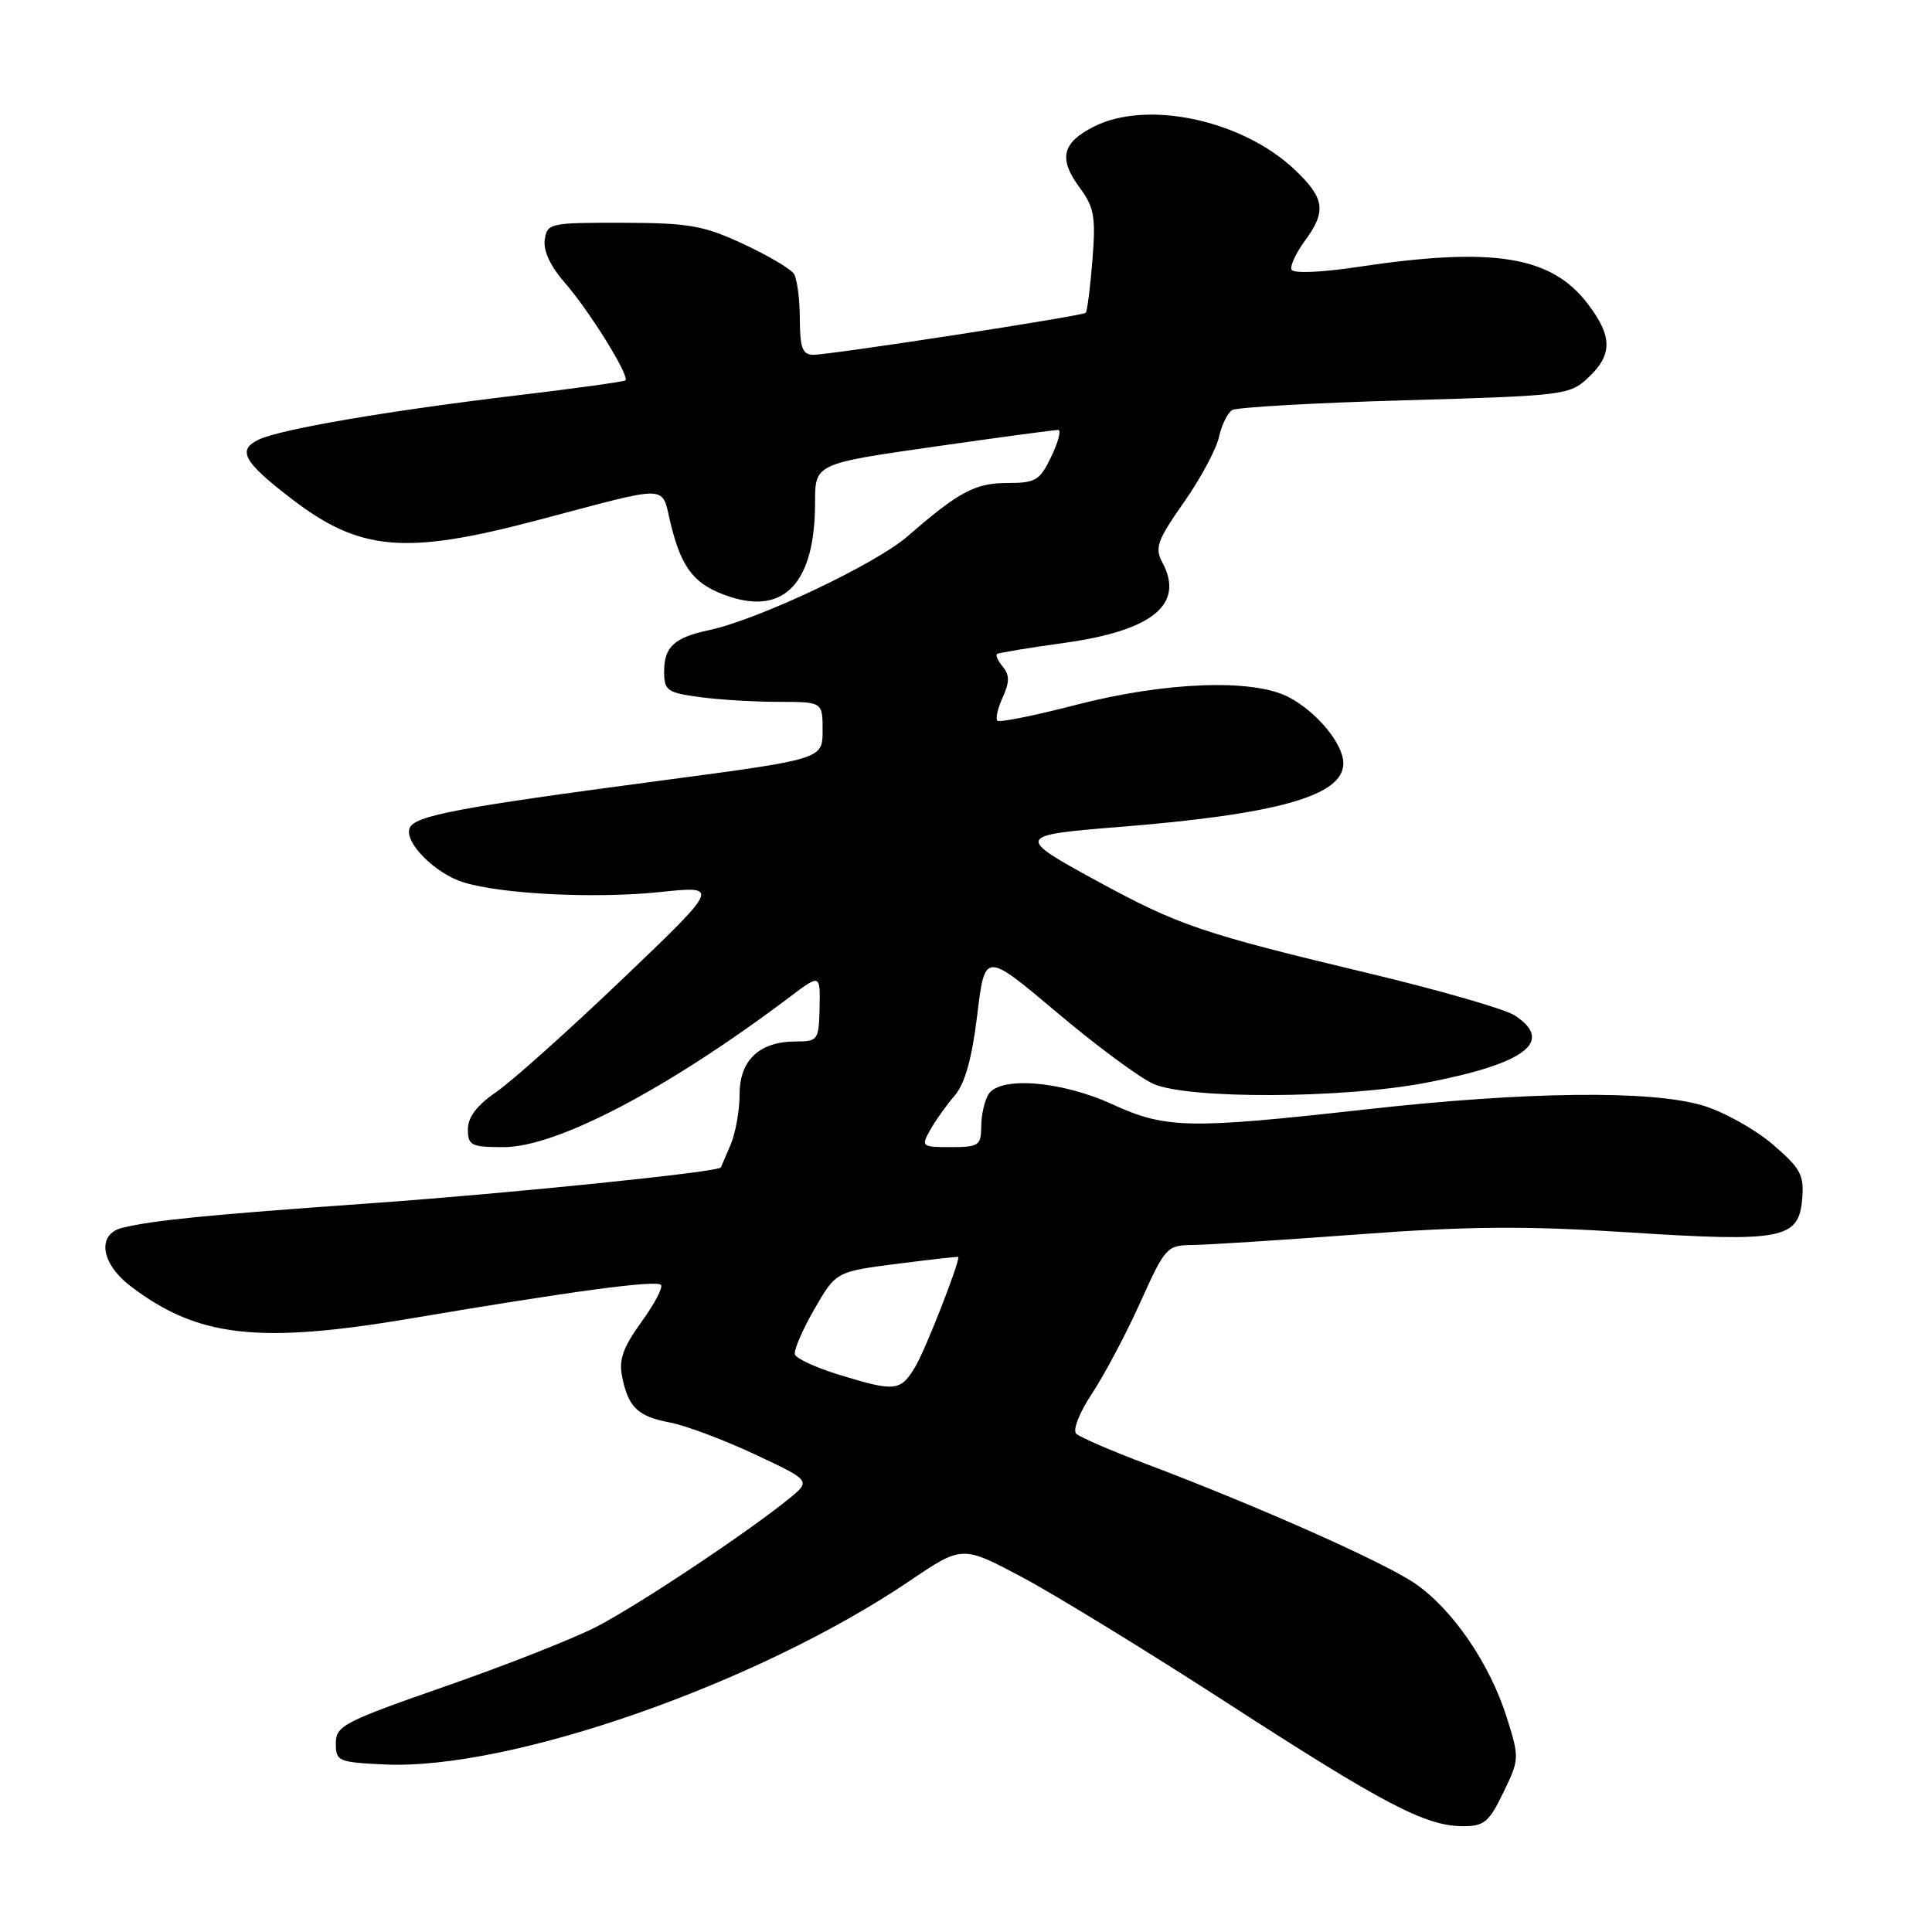 <?xml version="1.0" encoding="UTF-8" standalone="no"?>
<!DOCTYPE svg PUBLIC "-//W3C//DTD SVG 1.1//EN" "http://www.w3.org/Graphics/SVG/1.1/DTD/svg11.dtd" >
<svg xmlns="http://www.w3.org/2000/svg" xmlns:xlink="http://www.w3.org/1999/xlink" version="1.1" viewBox="0 0 256 256">
 <g >
 <path fill="currentColor"
d=" M 199.20 237.52 C 201.33 233.13 201.34 232.93 199.66 227.59 C 197.41 220.44 192.47 213.23 187.50 209.82 C 183.36 206.99 166.81 199.63 152.00 194.03 C 147.32 192.27 143.10 190.44 142.61 189.98 C 142.11 189.49 143.01 187.19 144.73 184.60 C 146.37 182.11 149.25 176.68 151.11 172.54 C 154.39 165.26 154.62 165.00 158.00 164.97 C 159.93 164.95 169.82 164.32 180.00 163.56 C 194.62 162.47 202.11 162.42 215.73 163.29 C 236.19 164.61 238.36 164.19 238.80 158.86 C 239.07 155.68 238.59 154.81 234.85 151.60 C 232.50 149.60 228.35 147.29 225.61 146.48 C 218.73 144.43 202.23 144.63 181.00 147.00 C 157.47 149.63 154.49 149.57 147.38 146.32 C 140.65 143.23 132.51 142.58 130.98 145.00 C 130.46 145.82 130.02 147.74 130.02 149.25 C 130.00 151.79 129.69 152.00 125.99 152.00 C 122.13 152.00 122.03 151.92 123.24 149.75 C 123.93 148.51 125.39 146.46 126.49 145.18 C 127.87 143.57 128.78 140.31 129.49 134.49 C 130.50 126.11 130.50 126.11 140.00 134.12 C 145.22 138.53 151.00 142.80 152.83 143.62 C 157.44 145.66 177.94 145.58 188.95 143.47 C 202.13 140.94 206.00 138.01 200.71 134.55 C 199.45 133.72 190.79 131.22 181.46 128.99 C 159.21 123.67 156.20 122.65 145.20 116.65 C 134.62 110.89 134.71 110.66 148.00 109.60 C 169.28 107.91 178.00 105.46 178.00 101.15 C 178.00 98.56 174.46 94.29 170.71 92.35 C 165.98 89.91 154.41 90.34 142.57 93.40 C 137.11 94.82 132.42 95.76 132.16 95.49 C 131.89 95.23 132.21 93.83 132.87 92.39 C 133.78 90.39 133.78 89.44 132.89 88.36 C 132.24 87.59 131.89 86.82 132.11 86.66 C 132.32 86.50 136.32 85.84 141.00 85.19 C 152.75 83.56 156.99 80.08 154.02 74.53 C 152.98 72.60 153.34 71.60 156.85 66.59 C 159.07 63.43 161.16 59.54 161.51 57.94 C 161.87 56.33 162.65 54.72 163.26 54.34 C 163.86 53.97 174.16 53.38 186.14 53.04 C 207.30 52.44 208.00 52.35 210.46 50.03 C 213.69 47.00 213.67 44.56 210.37 40.24 C 205.54 33.91 197.87 32.68 180.00 35.36 C 175.00 36.11 171.35 36.26 171.13 35.72 C 170.93 35.22 171.72 33.52 172.88 31.94 C 175.80 27.99 175.55 26.26 171.51 22.44 C 164.58 15.91 152.06 13.22 145.00 16.75 C 140.71 18.90 140.21 21.01 143.08 24.89 C 144.99 27.48 145.21 28.74 144.75 34.49 C 144.46 38.13 144.06 41.26 143.86 41.45 C 143.39 41.88 110.05 47.02 107.75 47.01 C 106.33 47.00 106.00 46.10 105.98 42.25 C 105.98 39.64 105.62 36.96 105.20 36.29 C 104.78 35.63 101.75 33.84 98.47 32.32 C 93.22 29.88 91.30 29.54 82.50 29.52 C 72.84 29.50 72.49 29.58 72.18 31.78 C 71.97 33.23 72.96 35.33 74.86 37.49 C 78.07 41.15 83.49 49.88 82.87 50.40 C 82.67 50.58 76.20 51.47 68.50 52.39 C 51.44 54.43 37.25 56.86 34.33 58.23 C 31.39 59.61 32.22 61.16 38.48 65.98 C 47.62 73.04 53.55 73.58 71.03 68.98 C 89.41 64.14 87.53 64.07 88.93 69.65 C 90.39 75.47 92.11 77.55 96.67 79.06 C 104.02 81.48 108.00 77.10 108.00 66.60 C 108.00 61.45 108.00 61.45 123.75 59.19 C 132.41 57.95 139.83 56.95 140.23 56.97 C 140.64 56.99 140.22 58.58 139.30 60.50 C 137.79 63.66 137.23 64.00 133.54 64.00 C 129.21 64.00 127.10 65.12 120.25 71.07 C 115.98 74.77 100.50 82.09 93.98 83.49 C 89.33 84.48 88.00 85.71 88.00 88.99 C 88.00 91.49 88.40 91.78 92.64 92.36 C 95.19 92.71 99.92 93.00 103.14 93.00 C 109.00 93.00 109.00 93.00 109.00 96.80 C 109.00 100.59 109.00 100.59 87.75 103.41 C 60.53 107.02 54.91 108.08 54.27 109.75 C 53.55 111.62 57.65 115.74 61.40 116.91 C 66.42 118.48 78.90 119.10 87.46 118.20 C 95.41 117.37 95.41 117.37 82.46 129.75 C 75.33 136.56 67.81 143.29 65.75 144.70 C 63.20 146.45 62.00 148.02 62.00 149.63 C 62.00 151.79 62.42 152.00 66.75 152.00 C 73.78 152.00 88.49 144.28 104.60 132.14 C 108.69 129.05 108.69 129.05 108.60 133.53 C 108.50 137.82 108.38 138.00 105.47 138.00 C 100.63 138.00 98.00 140.47 98.00 145.01 C 98.00 147.15 97.46 150.16 96.80 151.70 C 96.14 153.24 95.56 154.59 95.52 154.69 C 95.29 155.29 67.47 158.14 49.00 159.45 C 27.50 160.98 20.47 161.67 16.25 162.68 C 12.80 163.50 13.33 167.39 17.30 170.42 C 26.19 177.20 34.25 178.12 54.50 174.69 C 75.75 171.09 86.92 169.59 87.58 170.25 C 87.89 170.56 86.73 172.77 85.00 175.16 C 82.57 178.51 81.98 180.16 82.43 182.40 C 83.24 186.47 84.51 187.69 88.77 188.49 C 90.81 188.87 95.85 190.76 99.98 192.69 C 107.48 196.20 107.48 196.20 104.49 198.63 C 98.86 203.19 84.50 212.74 79.00 215.57 C 75.97 217.13 66.97 220.68 59.00 223.45 C 45.55 228.14 44.50 228.68 44.50 231.00 C 44.50 233.38 44.82 233.51 50.94 233.80 C 67.56 234.58 100.35 223.12 120.50 209.50 C 127.50 204.76 127.50 204.76 135.50 209.02 C 139.90 211.37 152.06 218.82 162.52 225.59 C 183.35 239.06 188.84 241.94 193.76 241.98 C 196.65 242.00 197.28 241.48 199.20 237.52 Z  M 111.08 182.13 C 108.09 181.21 105.51 180.01 105.33 179.48 C 105.16 178.94 106.31 176.25 107.89 173.50 C 110.77 168.50 110.77 168.50 118.88 167.46 C 123.35 166.89 127.00 166.48 127.00 166.55 C 127.00 167.68 122.64 178.79 121.33 181.01 C 119.34 184.39 118.64 184.46 111.08 182.13 Z "/>
</g>
</svg>